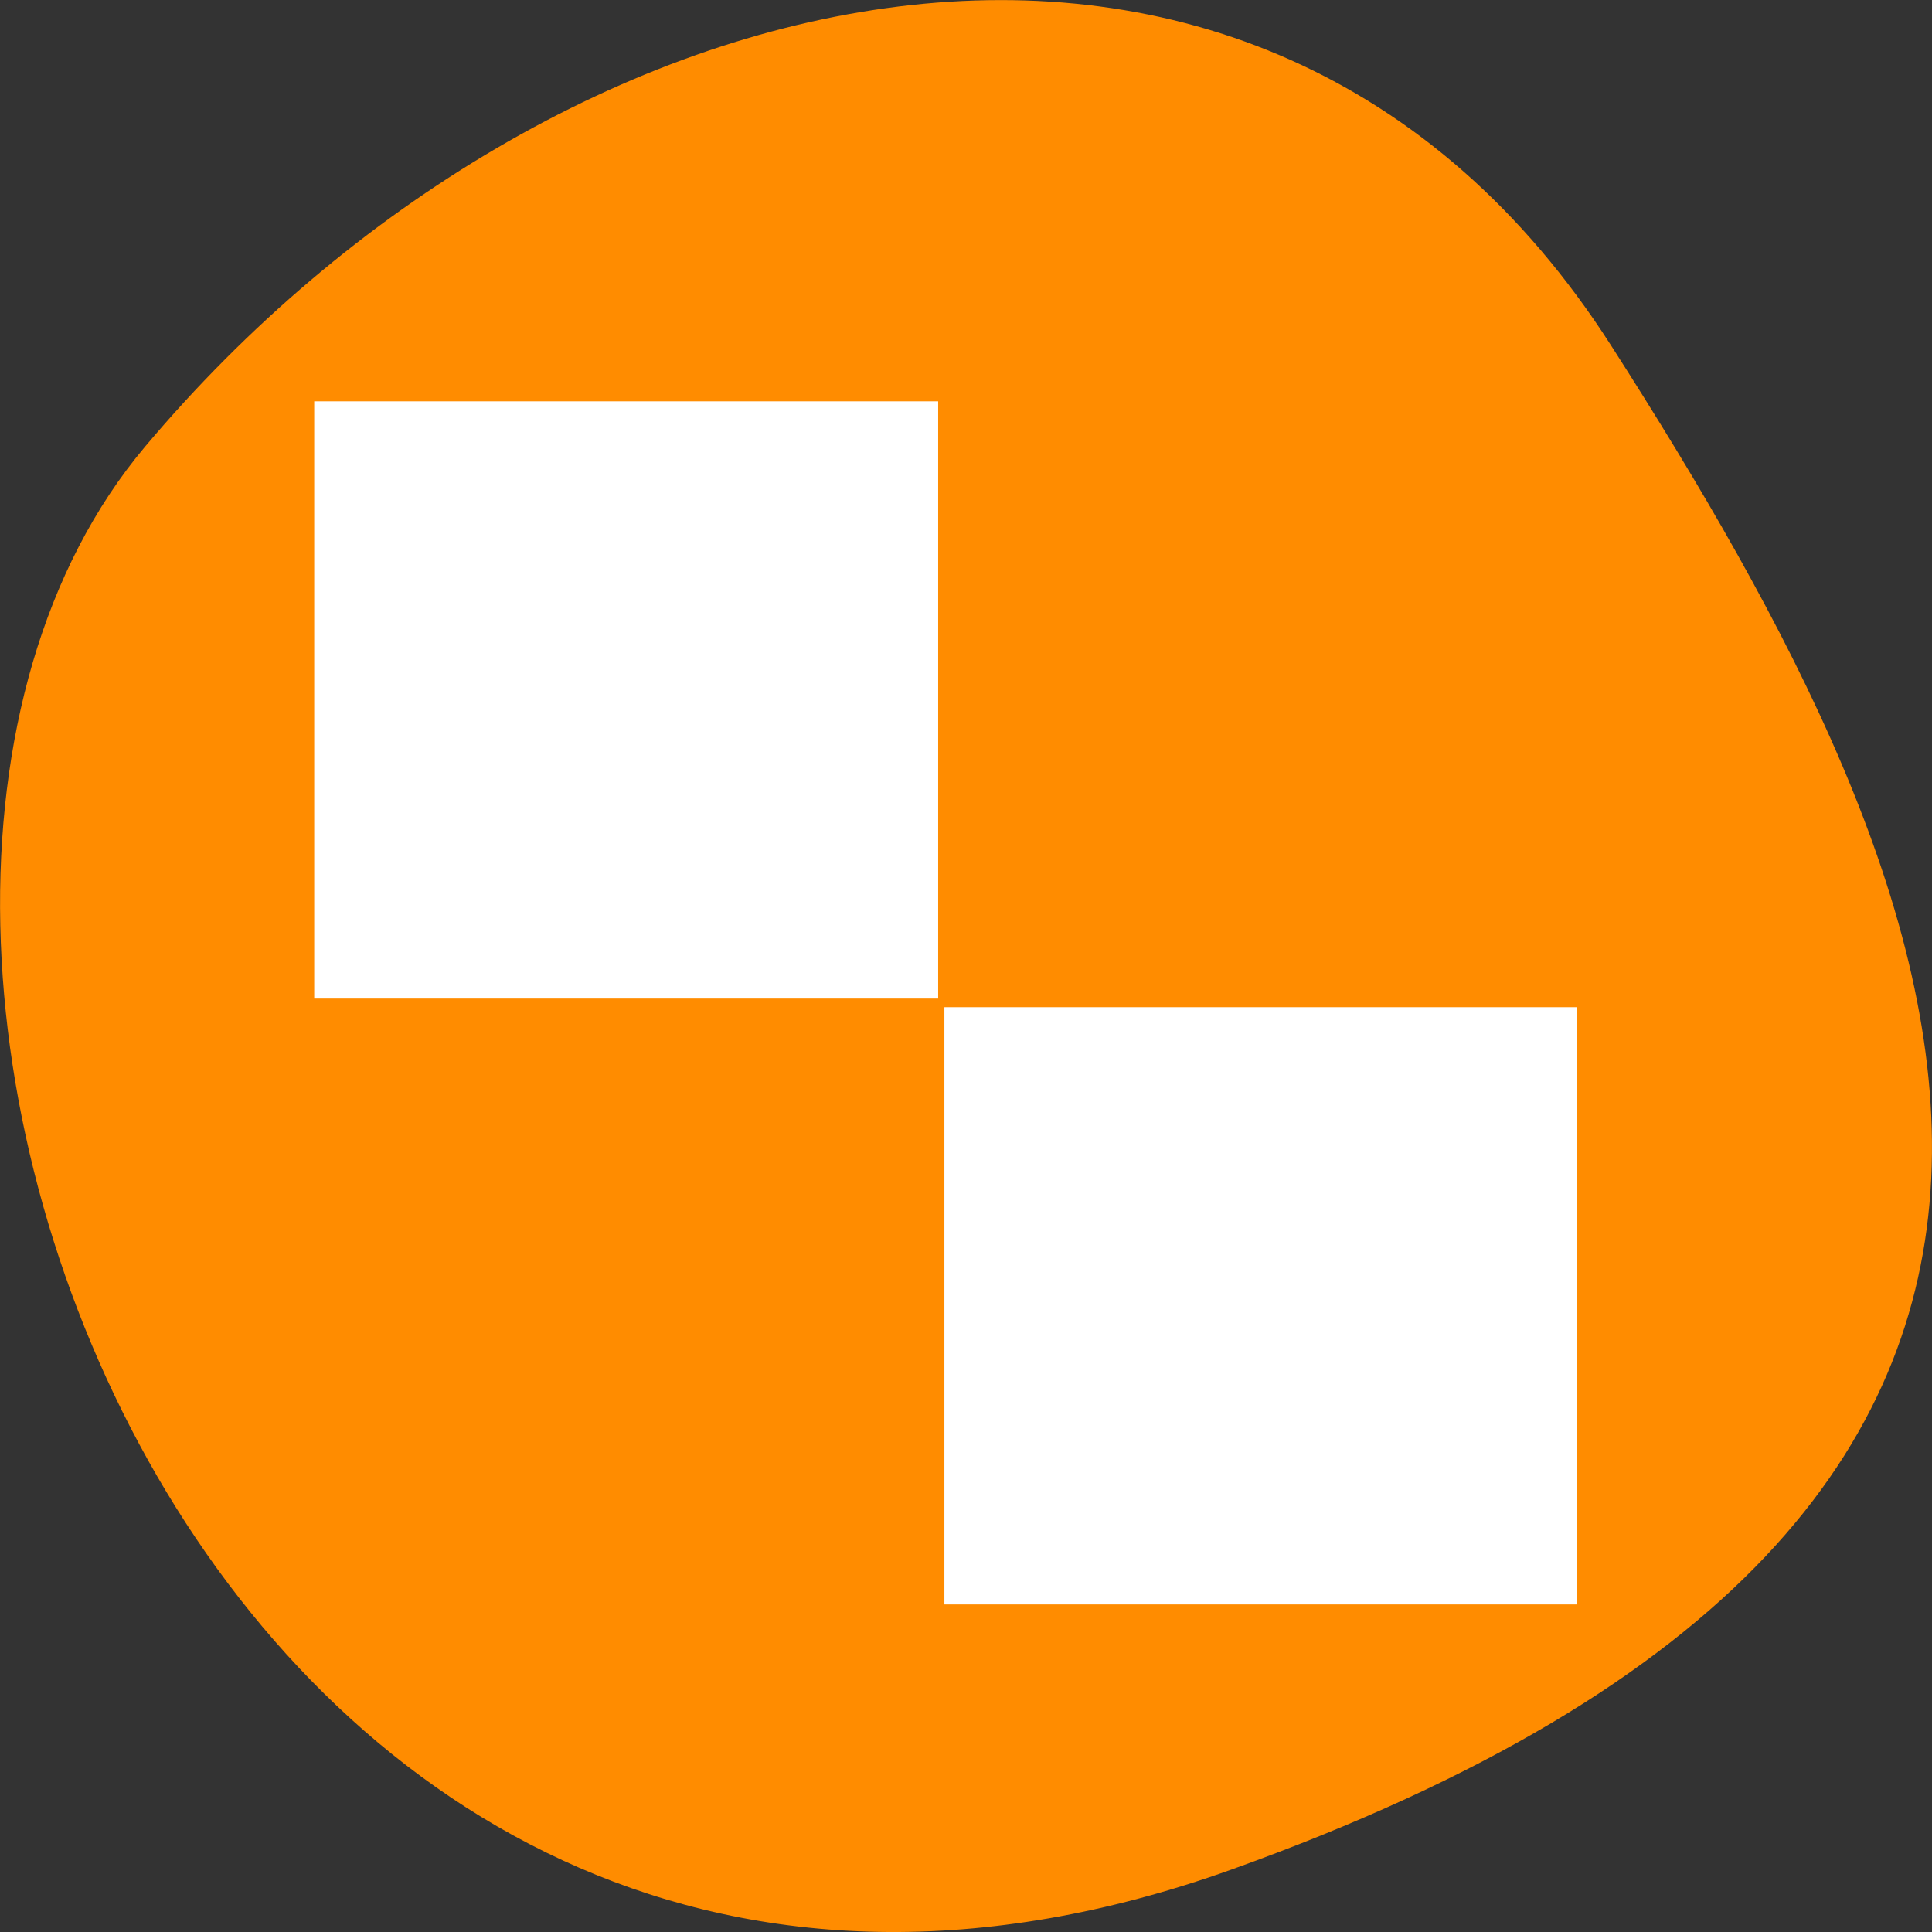 <svg xmlns="http://www.w3.org/2000/svg" viewBox="0 0 22 22"><rect x="0" y="0" width="22" height="22" fill="#333333" stroke="none"/><path d="m 14.023 21.289 c -11.465 4.105 -17.039 -10.656 -12.371 -16.203 c 4.664 -5.543 12.664 -7.438 16.691 -1.156 c 4.023 6.281 7.145 13.25 -4.32 17.359" style="fill:#ff8c00"/><g style="fill:#fff"><path d="m 10.754 11.469 h 7.203 v 6.801 h -7.203"/><path d="m 3.578 4.57 h 7.105 v 6.801 h -7.105"/></g></svg>